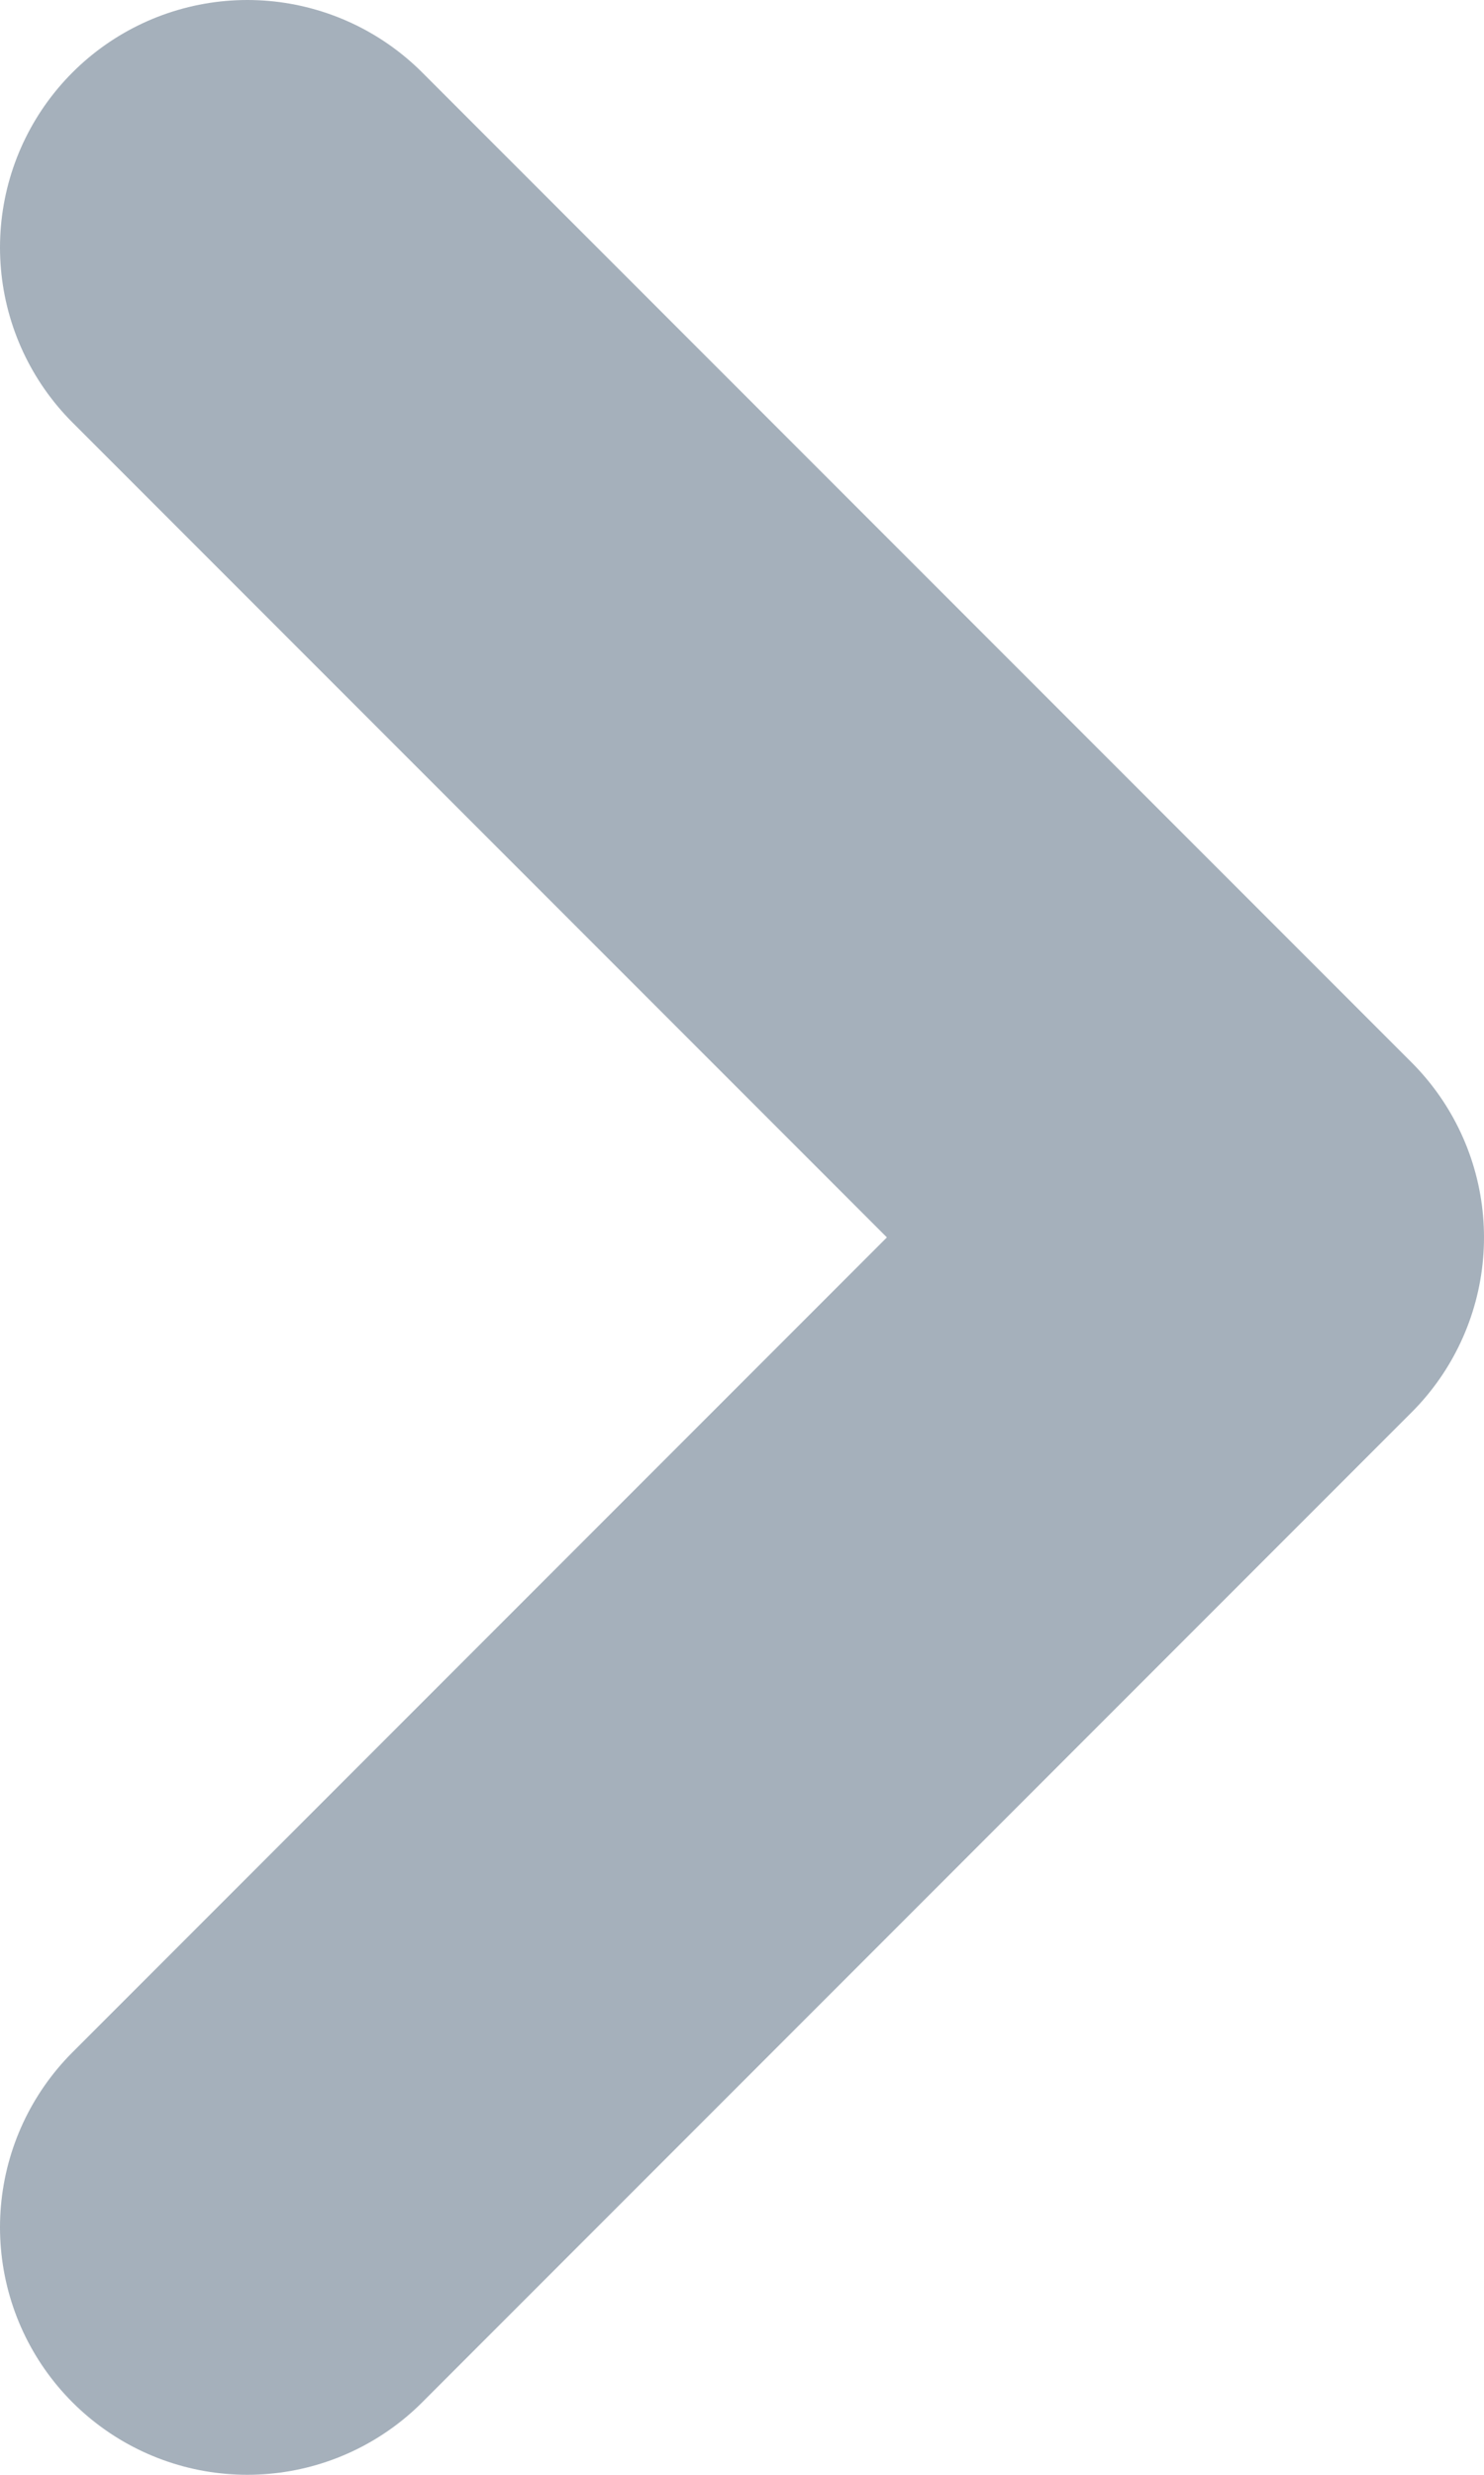 <svg width="6" height="10" viewBox="0 0 6 10" fill="none" xmlns="http://www.w3.org/2000/svg">
<path d="M1 9L5 5L1 1" stroke="#A5B0BB" stroke-width="2" stroke-linecap="round" stroke-linejoin="round"/>
</svg>
